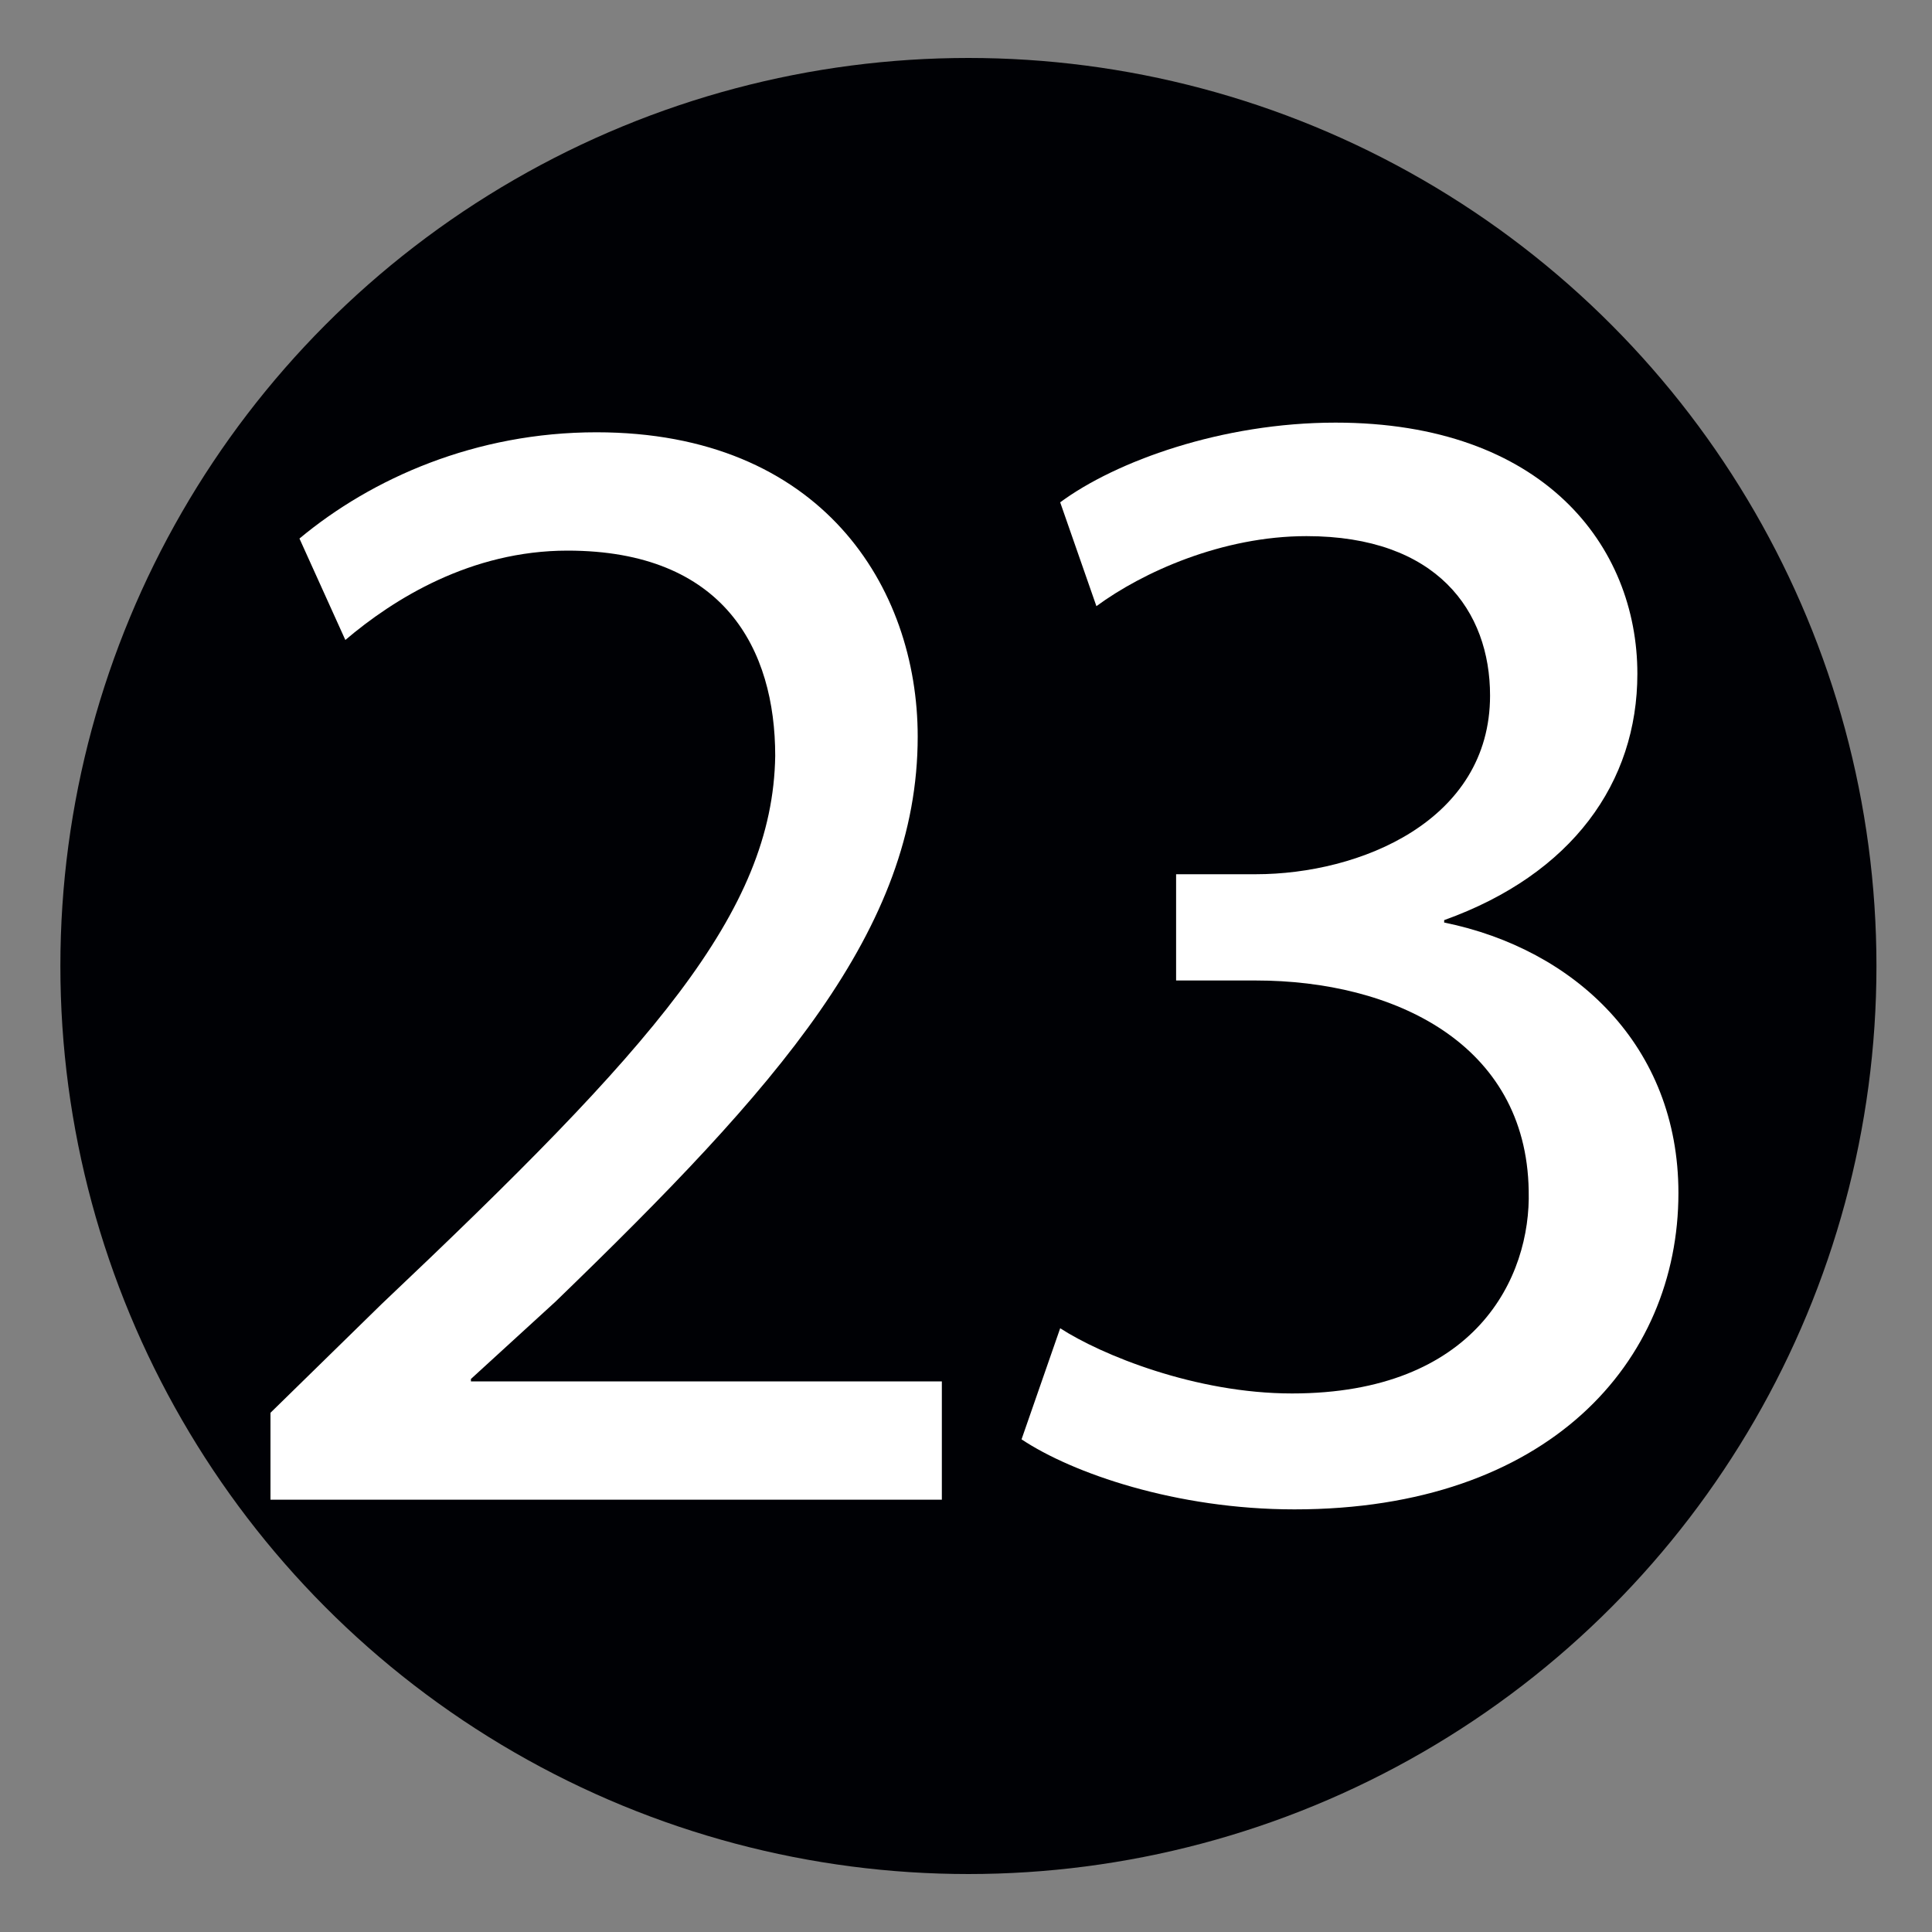 <?xml version="1.0" encoding="utf-8"?>
<!-- Generator: Adobe Illustrator 23.0.4, SVG Export Plug-In . SVG Version: 6.00 Build 0)  -->
<svg version="1.1" id="Слой_1" xmlns="http://www.w3.org/2000/svg" xmlns:xlink="http://www.w3.org/1999/xlink" x="0px" y="0px"
	 viewBox="0 0 80 80" style="enable-background:new 0 0 80 80;" xml:space="preserve">
<rect x="0" y="0" width="80" height="80" fill="#808080" stroke="none"/>
<style type="text/css">
	.st0{fill:#000105;}
	.st1{fill:#FFFFFF;}
</style>
<circle class="st0" cx="40.1" cy="40" r="37.6"/>
<path class="st1" d="M11.2,62.1v-3.6l4.6-4.5C27,43.4,32,37.8,32.1,31.3c0-4.4-2.1-8.5-8.6-8.5c-4,0-7.2,2-9.2,3.7l-1.9-4.2
	c3-2.5,7.3-4.4,12.3-4.4C34,17.9,38,24.3,38,30.5c0,8-5.8,14.5-15,23.4l-3.5,3.2v0.1H39v4.9L11.2,62.1"/>
<path class="st1" d="M43.9,55c1.7,1.1,5.6,2.7,9.6,2.7c7.6,0,9.9-4.8,9.8-8.4c-0.1-6.1-5.6-8.7-11.3-8.7h-3.3v-4.4H52
	c4.3,0,9.7-2.2,9.7-7.4c0-3.5-2.2-6.6-7.6-6.6c-3.5,0-6.8,1.5-8.7,2.9l-1.5-4.3c2.3-1.7,6.7-3.3,11.4-3.3c8.6,0,12.5,5.1,12.5,10.4
	c0,4.5-2.7,8.3-8,10.2v0.1c5.4,1.1,9.7,5.1,9.7,11.2c0,7-5.4,13.1-15.9,13.1c-4.9,0-9.2-1.5-11.3-2.9L43.9,55"/>
</svg>
